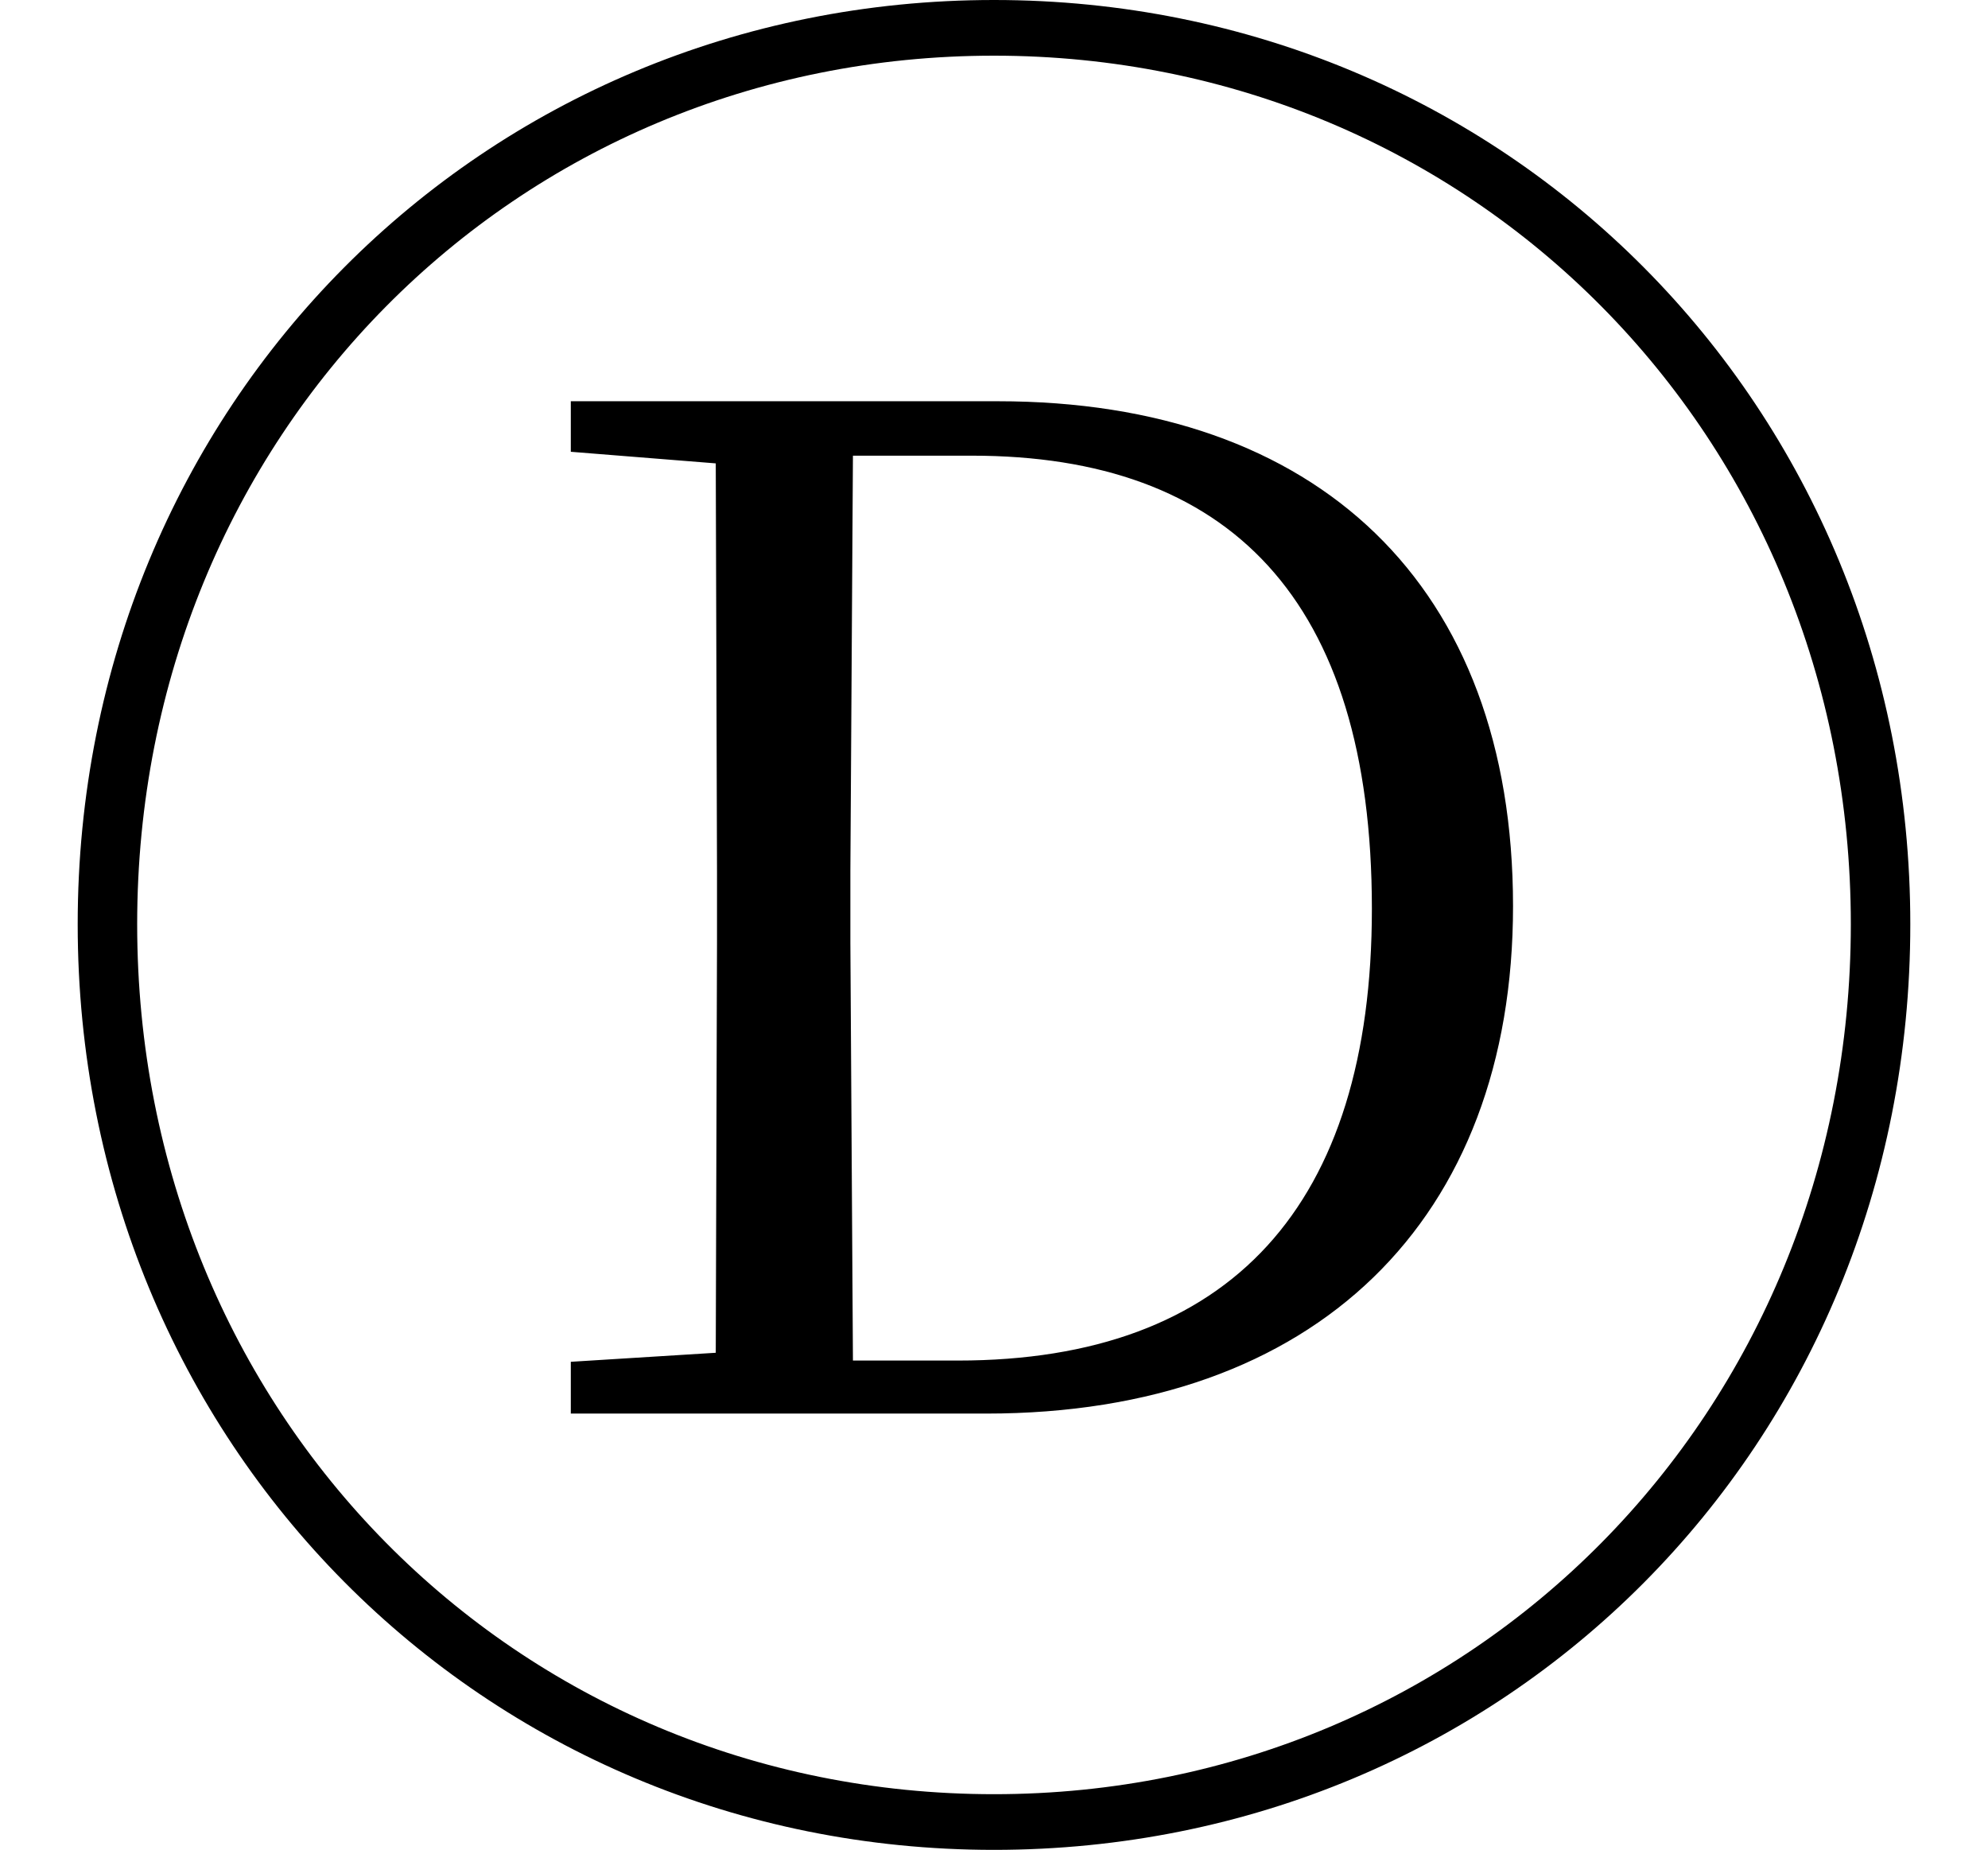 <svg height="22.328" viewBox="0 0 24 22.328" width="24" xmlns="http://www.w3.org/2000/svg">
<path d="M12,-2.047 C18.172,-2.047 23.062,2.828 23.062,9.125 C23.062,15.391 18.172,20.281 12,20.281 C5.828,20.281 0.938,15.391 0.938,9.125 C0.938,2.859 5.828,-2.047 12,-2.047 Z M12,-1.375 C6.219,-1.375 1.656,3.219 1.656,9.125 C1.656,15.031 6.219,19.609 12,19.609 C17.766,19.609 22.344,15.031 22.344,9.125 C22.344,3.219 17.766,-1.375 12,-1.375 Z M6.891,14.828 L8.641,14.688 L8.656,9.766 L8.656,8.906 L8.641,3.953 L6.891,3.844 L6.891,3.219 L11.906,3.219 C15.891,3.219 18.266,5.562 18.266,9.344 C18.266,13.219 15.906,15.438 12.047,15.438 L6.891,15.438 Z M10.297,3.859 L10.266,8.906 L10.266,9.766 L10.297,14.781 L11.734,14.781 C14.828,14.781 16.562,13.062 16.562,9.312 C16.562,5.734 14.859,3.859 11.562,3.859 Z" transform="translate(0, 20.281) scale(1, -1)"/>
</svg>